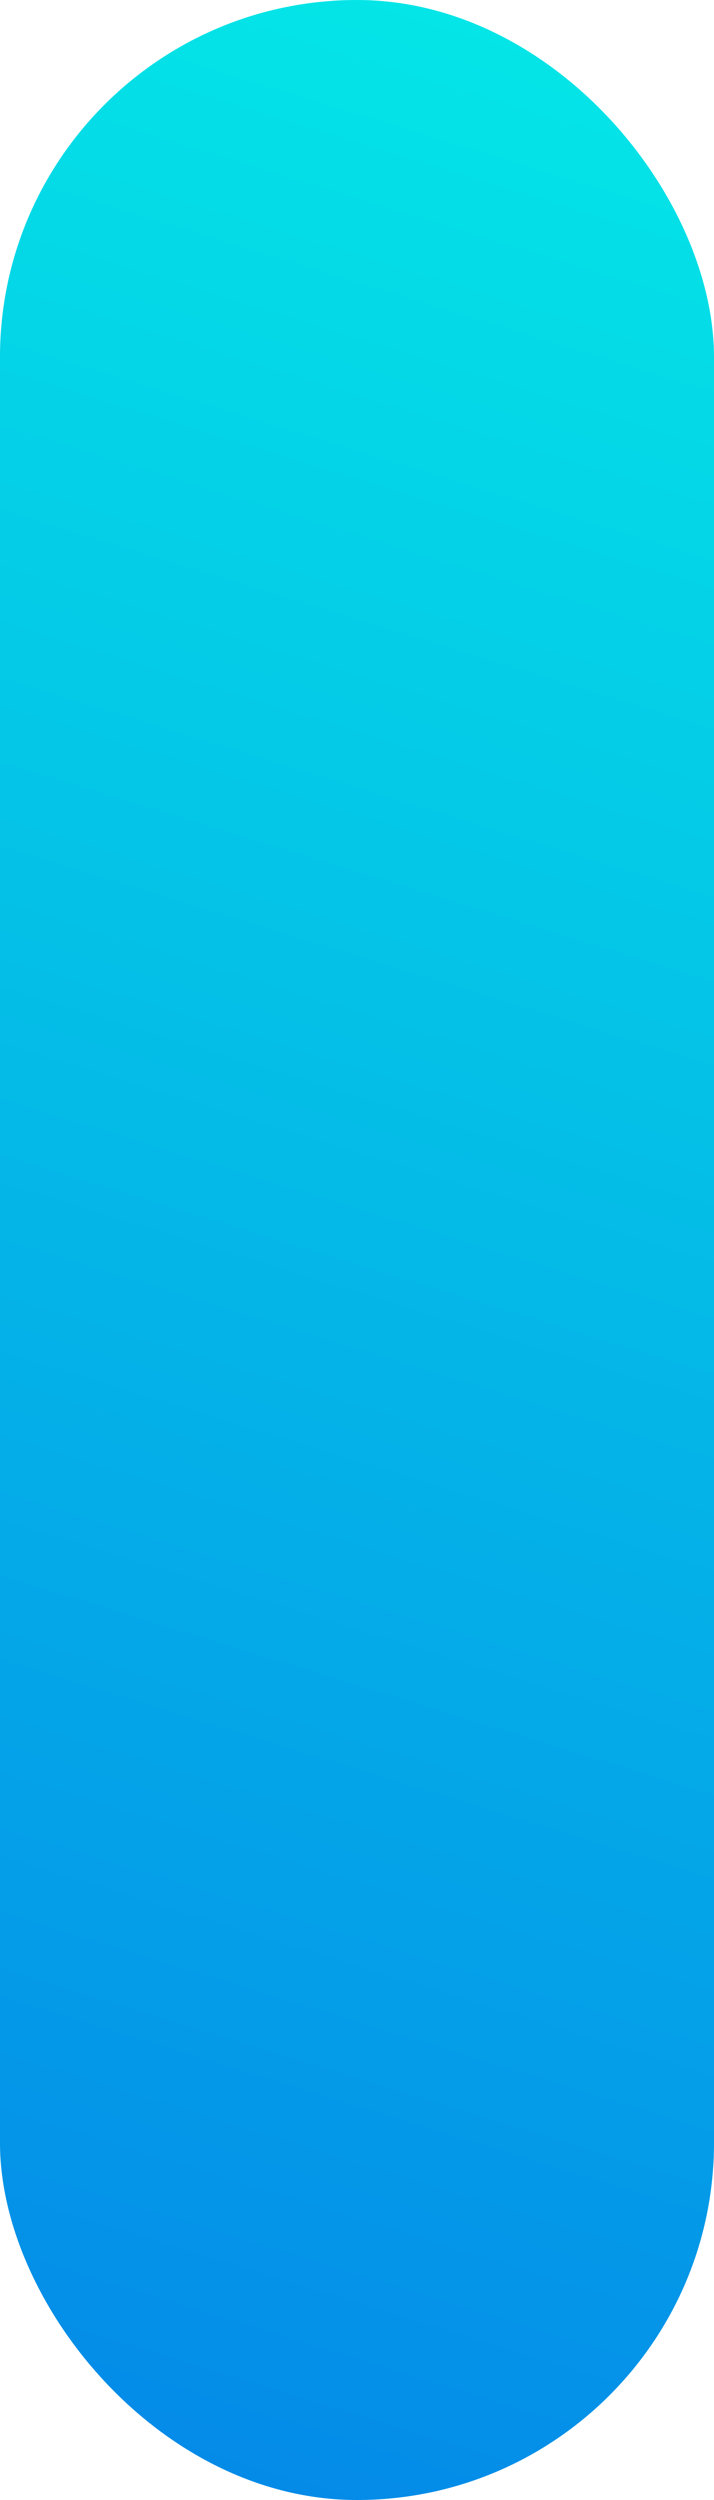 <?xml version="1.0" encoding="UTF-8"?>
<svg width="4px" height="14px" viewBox="0 0 4 14" version="1.1" xmlns="http://www.w3.org/2000/svg" xmlns:xlink="http://www.w3.org/1999/xlink">
    <title>标题符号1</title>
    <defs>
        <linearGradient x1="54.082%" y1="0%" x2="45.797%" y2="100%" id="linearGradient-1">
            <stop stop-color="#04E8E7" offset="0%"></stop>
            <stop stop-color="#0488E8" offset="100%"></stop>
        </linearGradient>
    </defs>
    <g id="页面-1" stroke="none" stroke-width="1" fill="none" fill-rule="evenodd">
        <g id="工作台" transform="translate(-168, -683)" fill="url(#linearGradient-1)">
            <g id="不同状态下的项目数量备份" transform="translate(16, 440)">
                <g id="编组-8" transform="translate(0, 56)">
                    <g id="编组-29" transform="translate(48, 174)">
                        <g id="编组-28" transform="translate(88, 0)">
                            <rect id="标题符号1" x="16" y="13" width="4" height="14" rx="2"></rect>
                        </g>
                    </g>
                </g>
            </g>
        </g>
    </g>
</svg>
